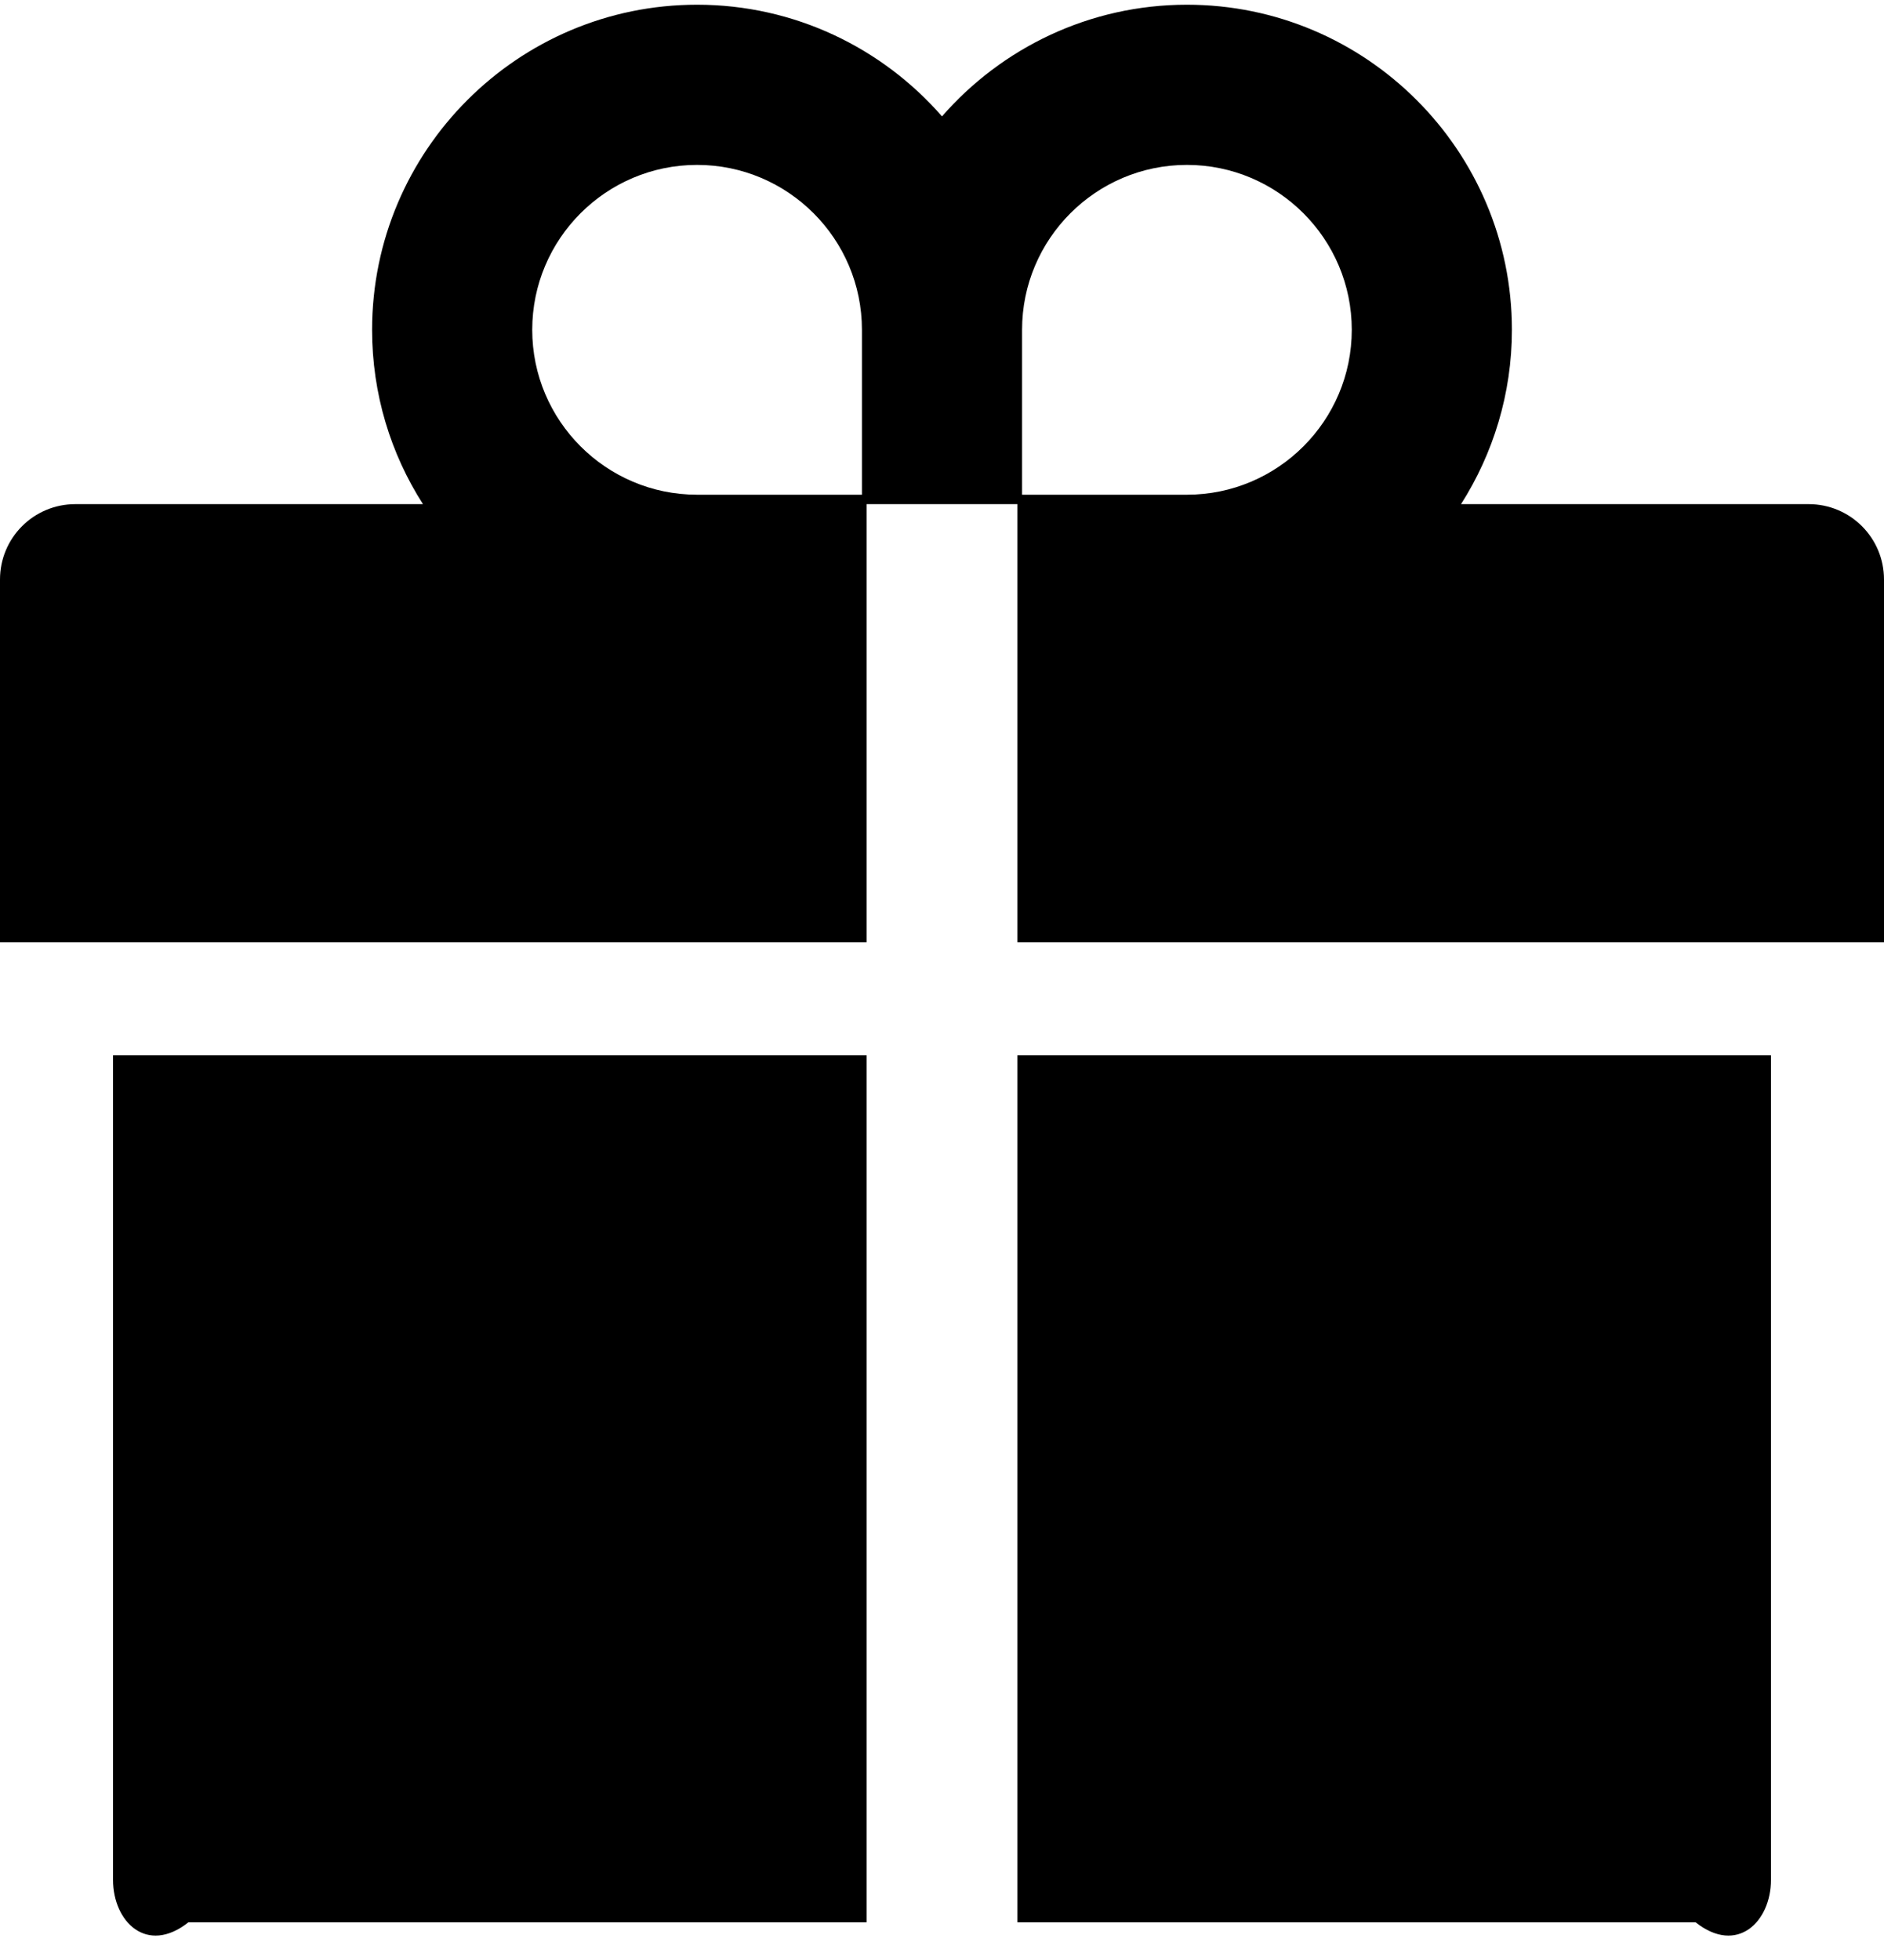 ﻿<?xml version="1.0" encoding="utf-8"?>
<svg version="1.1" xmlns:xlink="http://www.w3.org/1999/xlink" width="50px" height="52px" xmlns="http://www.w3.org/2000/svg">
  <defs>
    <pattern id="BGPattern" patternUnits="userSpaceOnUse" alignment="0 0" imageRepeat="None" />
    <mask fill="white" id="Clip2284">
      <path d="M 3 28  L 3 49.875  C 3 50.981  3.894 51.875  5 51  L 23 51  L 23 28  L 3 28  Z M 27 28  L 27 51  L 45 51  C 46.106 51.875  47 50.981  47 49.875  L 47 28  L 27 28  Z M 50 15.375  C 50 14.269  49.106 13.375  48 13.375  L 38.775 13.375  C 39.625 12.038  40.125 10.45  40.125 8.75  C 40.125 3.994  36.256 0.125  31.5 0.125  C 28.913 0.125  26.581 1.275  25 3.088  C 23.419 1.275  21.087 0.125  18.5 0.125  C 13.744 0.125  9.875 3.994  9.875 8.75  C 9.875 10.45  10.369 12.038  11.225 13.375  L 2 13.375  C 0.894 13.375  0 14.269  0 15.375  L 0 25  L 23 25  L 23 13.375  L 27 13.375  L 27 25  L 50 25  L 50 15.375  Z M 22.875 8.75  L 22.875 13.125  L 18.5 13.125  C 16.087 13.125  14.125 11.163  14.125 8.75  C 14.125 6.337  16.087 4.375  18.5 4.375  C 20.913 4.375  22.875 6.338  22.875 8.75  Z M 35.875 8.75  C 35.875 11.163  33.913 13.125  31.5 13.125  L 27.125 13.125  L 27.125 8.75  C 27.125 6.338  29.087 4.375  31.5 4.375  C 33.913 4.375  35.875 6.338  35.875 8.75  Z " fill-rule="evenodd" />
    </mask>
  </defs>
  <g>
    <path d="M 3 28  L 3 49.875  C 3 50.981  3.894 51.875  5 51  L 23 51  L 23 28  L 3 28  Z M 27 28  L 27 51  L 45 51  C 46.106 51.875  47 50.981  47 49.875  L 47 28  L 27 28  Z M 50 15.375  C 50 14.269  49.106 13.375  48 13.375  L 38.775 13.375  C 39.625 12.038  40.125 10.45  40.125 8.75  C 40.125 3.994  36.256 0.125  31.5 0.125  C 28.913 0.125  26.581 1.275  25 3.088  C 23.419 1.275  21.087 0.125  18.5 0.125  C 13.744 0.125  9.875 3.994  9.875 8.75  C 9.875 10.45  10.369 12.038  11.225 13.375  L 2 13.375  C 0.894 13.375  0 14.269  0 15.375  L 0 25  L 23 25  L 23 13.375  L 27 13.375  L 27 25  L 50 25  L 50 15.375  Z M 22.875 8.75  L 22.875 13.125  L 18.5 13.125  C 16.087 13.125  14.125 11.163  14.125 8.75  C 14.125 6.337  16.087 4.375  18.5 4.375  C 20.913 4.375  22.875 6.338  22.875 8.75  Z M 35.875 8.75  C 35.875 11.163  33.913 13.125  31.5 13.125  L 27.125 13.125  L 27.125 8.75  C 27.125 6.338  29.087 4.375  31.5 4.375  C 33.913 4.375  35.875 6.338  35.875 8.75  Z " fill-rule="nonzero" fill="rgba(0, 0, 0, 1)" stroke="none" class="fill" />
    <path d="M 3 28  L 3 49.875  C 3 50.981  3.894 51.875  5 51  L 23 51  L 23 28  L 3 28  Z " stroke-width="0" stroke-dasharray="0" stroke="rgba(255, 255, 255, 0)" fill="none" class="stroke" mask="url(#Clip2284)" />
    <path d="M 27 28  L 27 51  L 45 51  C 46.106 51.875  47 50.981  47 49.875  L 47 28  L 27 28  Z " stroke-width="0" stroke-dasharray="0" stroke="rgba(255, 255, 255, 0)" fill="none" class="stroke" mask="url(#Clip2284)" />
    <path d="M 50 15.375  C 50 14.269  49.106 13.375  48 13.375  L 38.775 13.375  C 39.625 12.038  40.125 10.45  40.125 8.75  C 40.125 3.994  36.256 0.125  31.5 0.125  C 28.913 0.125  26.581 1.275  25 3.088  C 23.419 1.275  21.087 0.125  18.5 0.125  C 13.744 0.125  9.875 3.994  9.875 8.75  C 9.875 10.45  10.369 12.038  11.225 13.375  L 2 13.375  C 0.894 13.375  0 14.269  0 15.375  L 0 25  L 23 25  L 23 13.375  L 27 13.375  L 27 25  L 50 25  L 50 15.375  Z " stroke-width="0" stroke-dasharray="0" stroke="rgba(255, 255, 255, 0)" fill="none" class="stroke" mask="url(#Clip2284)" />
    <path d="M 22.875 8.75  L 22.875 13.125  L 18.5 13.125  C 16.087 13.125  14.125 11.163  14.125 8.75  C 14.125 6.337  16.087 4.375  18.5 4.375  C 20.913 4.375  22.875 6.338  22.875 8.75  Z " stroke-width="0" stroke-dasharray="0" stroke="rgba(255, 255, 255, 0)" fill="none" class="stroke" mask="url(#Clip2284)" />
    <path d="M 35.875 8.75  C 35.875 11.163  33.913 13.125  31.5 13.125  L 27.125 13.125  L 27.125 8.75  C 27.125 6.338  29.087 4.375  31.5 4.375  C 33.913 4.375  35.875 6.338  35.875 8.75  Z " stroke-width="0" stroke-dasharray="0" stroke="rgba(255, 255, 255, 0)" fill="none" class="stroke" mask="url(#Clip2284)" />
  </g>
</svg>